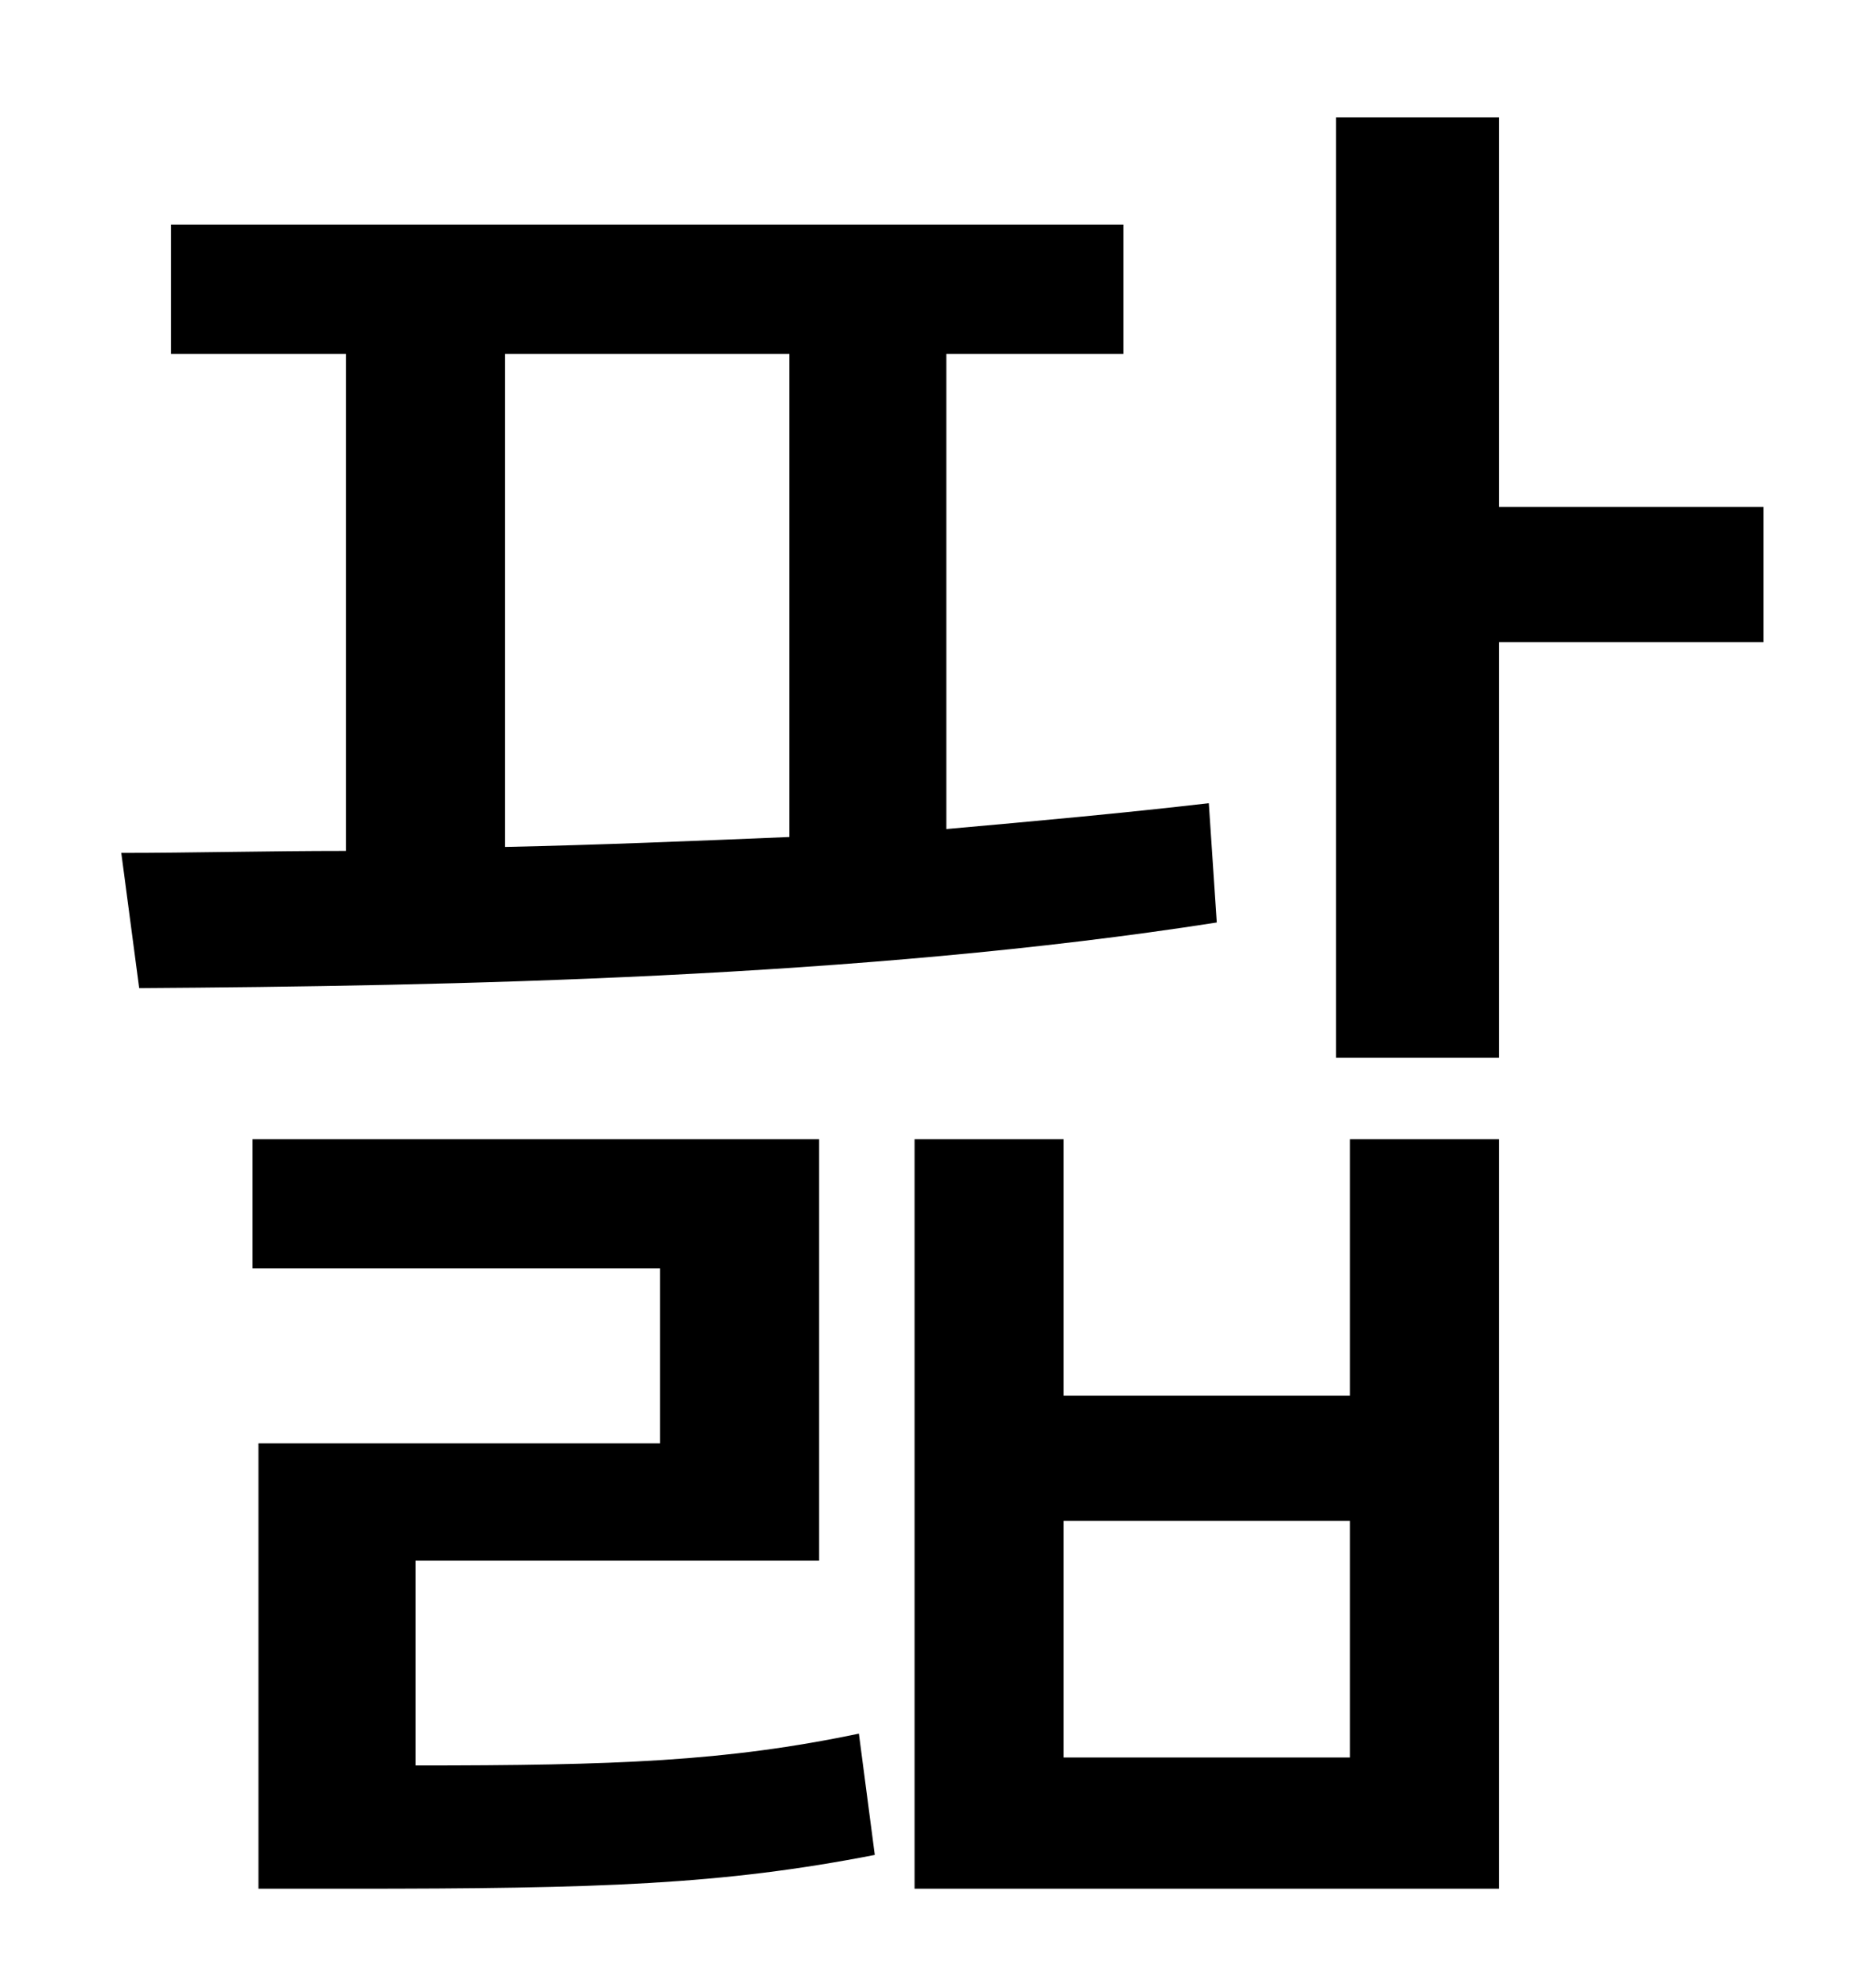 <?xml version="1.0" standalone="no"?>
<!DOCTYPE svg PUBLIC "-//W3C//DTD SVG 1.1//EN" "http://www.w3.org/Graphics/SVG/1.1/DTD/svg11.dtd" >
<svg xmlns="http://www.w3.org/2000/svg" xmlns:xlink="http://www.w3.org/1999/xlink" version="1.1" viewBox="-10 0 930 1000">
   <path fill="currentColor"
d="M244 178v248c47 -1 95 -3 143 -5v-243h-143zM598 404l4 60c-179 28 -387 32 -542 33l-9 -68c35 0 73 -1 113 -1v-250h-88v-65h479v65h-89v239c45 -4 89 -8 132 -13zM199 785v103c101 0 156 -2 223 -16l8 61c-77 15 -138 17 -264 17h-46v-224h202v-88h-205v-65h285v212
h-203zM669 884v-119h-144v119h144zM669 702v-129h75v377h-294v-377h75v129h144zM877 255v68h-133v209h-82v-473h82v196h133z" />
</svg>
